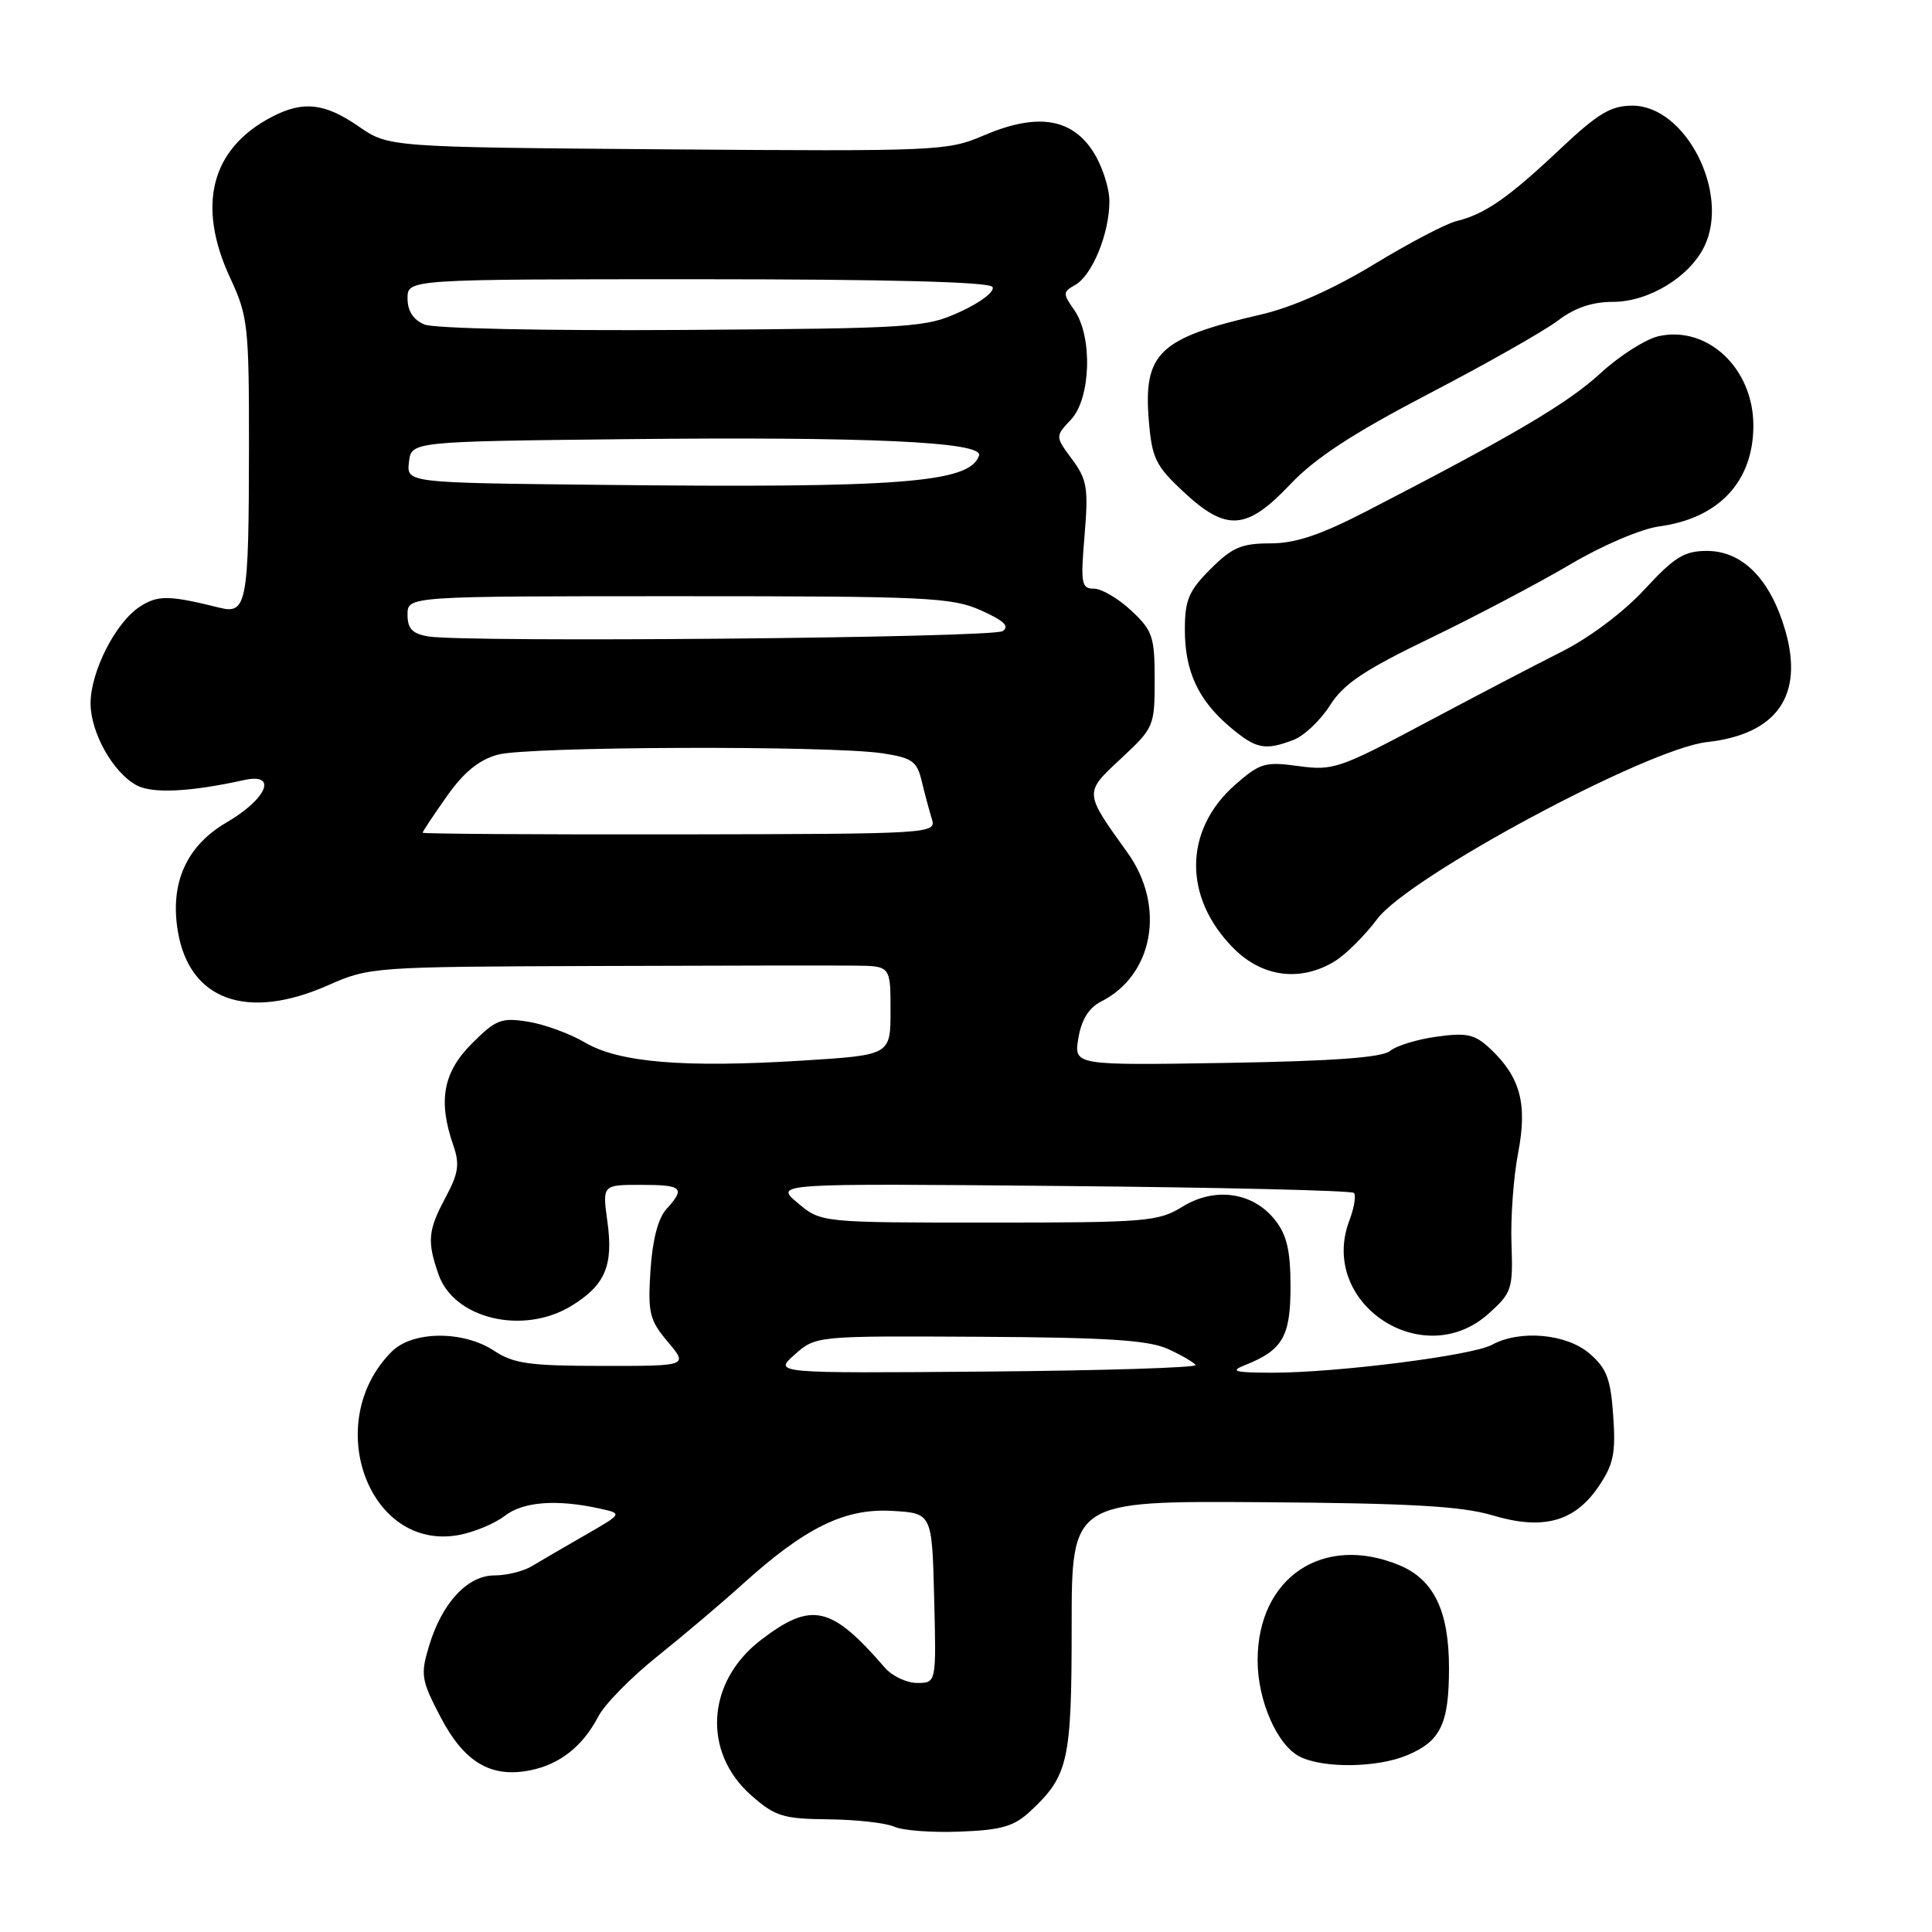 <?xml version="1.0" encoding="UTF-8" standalone="no"?>
<!DOCTYPE svg PUBLIC "-//W3C//DTD SVG 1.1//EN" "http://www.w3.org/Graphics/SVG/1.1/DTD/svg11.dtd" >
<svg xmlns="http://www.w3.org/2000/svg" xmlns:xlink="http://www.w3.org/1999/xlink" version="1.1" viewBox="0 0 256 256">
 <g >
 <path fill="currentColor"
d=" M 136.55 239.97 C 141.57 235.28 142.00 233.34 142.00 215.49 C 142.00 198.88 142.00 198.88 167.25 199.05 C 186.77 199.18 193.68 199.58 197.69 200.77 C 204.44 202.80 208.63 201.67 211.82 196.97 C 213.80 194.05 214.11 192.57 213.76 187.60 C 213.42 182.69 212.89 181.30 210.62 179.35 C 207.56 176.72 201.38 176.17 197.68 178.20 C 195.09 179.62 176.99 181.91 168.50 181.89 C 163.53 181.88 162.93 181.70 164.98 180.88 C 169.96 178.90 171.00 177.10 171.00 170.48 C 171.00 165.74 170.52 163.65 168.96 161.67 C 166.04 157.96 160.98 157.23 156.67 159.90 C 153.47 161.87 151.89 162.00 131.03 162.00 C 108.79 162.00 108.79 162.00 105.70 159.40 C 102.61 156.80 102.61 156.80 140.72 157.15 C 161.68 157.34 179.09 157.75 179.40 158.07 C 179.71 158.38 179.44 160.03 178.79 161.75 C 174.68 172.64 188.50 181.89 197.23 174.08 C 200.33 171.30 200.49 170.83 200.28 164.83 C 200.15 161.35 200.55 155.92 201.16 152.77 C 202.41 146.27 201.46 142.72 197.46 138.96 C 195.42 137.05 194.38 136.81 190.39 137.36 C 187.81 137.71 185.03 138.56 184.20 139.25 C 183.14 140.13 176.74 140.60 162.49 140.84 C 142.29 141.17 142.29 141.17 142.89 137.55 C 143.30 135.10 144.28 133.54 145.90 132.71 C 152.85 129.21 154.47 120.08 149.42 113.01 C 143.60 104.90 143.62 105.10 148.56 100.49 C 152.90 96.45 153.00 96.22 153.00 90.08 C 153.00 84.35 152.73 83.55 149.89 80.90 C 148.19 79.31 145.96 78.00 144.95 78.00 C 143.29 78.00 143.17 77.34 143.71 70.95 C 144.23 64.68 144.05 63.56 142.06 60.86 C 139.81 57.83 139.81 57.83 141.91 55.60 C 144.55 52.79 144.80 44.59 142.35 41.09 C 140.82 38.90 140.82 38.68 142.45 37.77 C 144.72 36.50 147.00 30.95 147.00 26.68 C 147.00 24.82 145.98 21.77 144.72 19.90 C 141.82 15.59 137.24 14.98 130.27 17.98 C 125.58 20.00 124.07 20.06 88.45 19.79 C 51.50 19.50 51.50 19.50 47.52 16.75 C 43.03 13.65 40.19 13.33 36.07 15.46 C 27.97 19.65 26.01 27.18 30.51 36.85 C 32.86 41.90 33.00 43.16 32.99 59.35 C 32.97 79.96 32.70 81.42 29.11 80.53 C 22.38 78.85 20.90 78.84 18.51 80.40 C 15.30 82.50 12.00 89.01 12.00 93.21 C 12.01 97.09 14.99 102.39 18.11 104.06 C 20.21 105.18 25.21 104.94 32.35 103.36 C 36.85 102.37 35.39 105.85 30.00 108.99 C 24.69 112.09 22.49 117.03 23.57 123.43 C 25.11 132.56 32.76 135.29 43.48 130.55 C 48.93 128.14 49.49 128.10 78.76 128.00 C 95.12 127.94 110.64 127.92 113.25 127.95 C 118.00 128.00 118.00 128.00 118.00 133.90 C 118.00 139.80 118.00 139.80 106.39 140.53 C 90.66 141.51 82.02 140.80 77.52 138.14 C 75.53 136.97 72.13 135.72 69.97 135.38 C 66.43 134.81 65.71 135.09 62.52 138.28 C 58.71 142.09 58.02 145.88 60.06 151.74 C 60.93 154.25 60.76 155.46 59.06 158.63 C 56.70 163.03 56.57 164.46 58.11 168.88 C 60.16 174.76 69.32 176.93 75.69 173.05 C 80.17 170.31 81.29 167.73 80.49 161.91 C 79.81 157.00 79.81 157.00 84.91 157.00 C 90.45 157.00 90.86 157.39 88.29 160.23 C 87.19 161.44 86.45 164.33 86.19 168.36 C 85.83 173.98 86.06 174.92 88.49 177.80 C 91.18 181.00 91.18 181.00 79.84 180.99 C 70.21 180.99 68.05 180.69 65.50 179.00 C 61.40 176.28 54.67 176.33 51.91 179.09 C 42.57 188.43 48.83 205.59 60.78 203.40 C 62.83 203.02 65.57 201.88 66.88 200.86 C 69.31 198.97 73.77 198.63 79.50 199.90 C 82.50 200.56 82.50 200.56 77.50 203.43 C 74.75 205.01 71.59 206.85 70.48 207.52 C 69.36 208.20 67.14 208.75 65.53 208.75 C 61.94 208.75 58.56 212.39 56.84 218.13 C 55.70 221.93 55.82 222.63 58.38 227.53 C 61.51 233.51 65.04 235.61 70.23 234.58 C 74.18 233.80 77.22 231.39 79.28 227.44 C 80.12 225.82 83.63 222.25 87.07 219.50 C 90.51 216.75 95.61 212.43 98.41 209.90 C 106.69 202.41 111.93 199.84 118.18 200.20 C 123.50 200.50 123.50 200.50 123.78 211.75 C 124.07 223.00 124.07 223.00 121.53 223.00 C 120.14 223.00 118.21 222.09 117.25 220.98 C 110.15 212.76 107.55 212.17 100.86 217.28 C 93.60 222.81 93.02 232.17 99.57 237.92 C 102.71 240.68 103.76 241.01 109.78 241.07 C 113.48 241.11 117.40 241.55 118.50 242.05 C 119.60 242.55 123.52 242.85 127.20 242.70 C 132.73 242.49 134.36 242.01 136.55 239.97 Z  M 186.45 232.58 C 190.89 230.73 192.00 228.42 192.00 221.02 C 192.00 213.48 190.00 209.32 185.47 207.42 C 175.34 203.19 166.65 209.00 166.64 220.00 C 166.64 225.39 169.27 231.34 172.30 232.80 C 175.47 234.34 182.52 234.23 186.45 232.58 Z  M 176.85 127.38 C 178.31 126.49 180.85 123.96 182.50 121.76 C 186.72 116.14 218.27 99.21 226.18 98.33 C 235.46 97.30 239.06 92.16 236.55 83.51 C 234.58 76.74 230.89 73.00 226.17 73.00 C 223.18 73.00 221.87 73.81 217.90 78.11 C 215.11 81.13 210.58 84.53 206.84 86.40 C 203.35 88.15 195.19 92.42 188.69 95.88 C 177.54 101.82 176.62 102.14 172.07 101.51 C 167.64 100.90 166.96 101.10 163.68 103.97 C 156.83 109.99 156.75 118.95 163.49 125.69 C 167.29 129.49 172.34 130.13 176.85 127.38 Z  M 171.40 98.04 C 172.79 97.51 174.96 95.46 176.22 93.48 C 178.03 90.61 180.76 88.78 189.54 84.55 C 195.61 81.62 203.96 77.21 208.11 74.76 C 212.35 72.25 217.48 70.07 219.86 69.75 C 227.77 68.68 232.33 63.80 232.33 56.38 C 232.33 48.83 226.28 43.12 219.80 44.54 C 218.08 44.92 214.60 47.13 212.08 49.45 C 207.76 53.43 200.52 57.70 181.16 67.69 C 174.95 70.90 171.66 72.00 168.31 72.00 C 164.51 72.00 163.26 72.54 160.40 75.40 C 157.51 78.29 157.00 79.50 157.00 83.45 C 157.00 88.97 158.79 92.81 163.04 96.38 C 166.45 99.25 167.61 99.48 171.40 98.04 Z  M 170.95 64.19 C 174.28 60.68 179.22 57.45 189.37 52.15 C 197.00 48.18 204.69 43.81 206.46 42.46 C 208.65 40.79 210.98 40.00 213.70 40.00 C 218.46 40.00 223.88 36.71 225.85 32.62 C 229.25 25.54 223.34 14.00 216.31 14.00 C 213.44 14.00 211.74 15.02 206.66 19.81 C 199.85 26.23 196.75 28.38 192.98 29.30 C 191.59 29.64 186.65 32.23 182.00 35.06 C 176.60 38.34 171.20 40.73 167.03 41.69 C 153.54 44.80 151.48 46.77 152.23 55.80 C 152.64 60.72 153.14 61.74 156.81 65.16 C 162.50 70.47 165.18 70.29 170.95 64.19 Z  M 105.30 179.49 C 108.10 177.01 108.10 177.01 129.80 177.13 C 146.75 177.22 152.21 177.58 154.77 178.75 C 156.56 179.57 158.21 180.53 158.42 180.87 C 158.63 181.22 146.13 181.61 130.65 181.74 C 102.50 181.97 102.50 181.97 105.30 179.49 Z  M 56.00 110.34 C 56.00 110.18 57.44 108.02 59.20 105.52 C 61.44 102.34 63.45 100.69 65.95 100.00 C 69.90 98.90 109.96 98.76 116.96 99.82 C 120.87 100.42 121.51 100.87 122.13 103.50 C 122.53 105.15 123.13 107.40 123.47 108.50 C 124.09 110.47 123.63 110.50 90.05 110.56 C 71.32 110.59 56.00 110.49 56.00 110.34 Z  M 56.75 84.33 C 54.63 83.97 54.00 83.31 54.00 81.43 C 54.00 79.00 54.00 79.00 89.89 79.00 C 122.88 79.00 126.12 79.15 129.99 80.88 C 133.05 82.25 133.82 83.00 132.84 83.63 C 131.47 84.52 61.73 85.16 56.75 84.33 Z  M 79.19 64.24 C 53.87 63.97 53.87 63.97 54.19 61.23 C 54.50 58.50 54.50 58.50 83.00 58.19 C 114.98 57.85 130.31 58.55 129.73 60.35 C 128.55 63.98 119.37 64.69 79.19 64.24 Z  M 56.25 43.00 C 54.76 42.38 54.00 41.21 54.00 39.53 C 54.00 37.00 54.00 37.00 92.44 37.00 C 117.58 37.00 131.10 37.35 131.51 38.02 C 131.86 38.59 129.98 40.05 127.32 41.27 C 122.69 43.41 121.23 43.51 90.50 43.72 C 72.31 43.84 57.53 43.53 56.25 43.00 Z "/>
</g>
</svg>